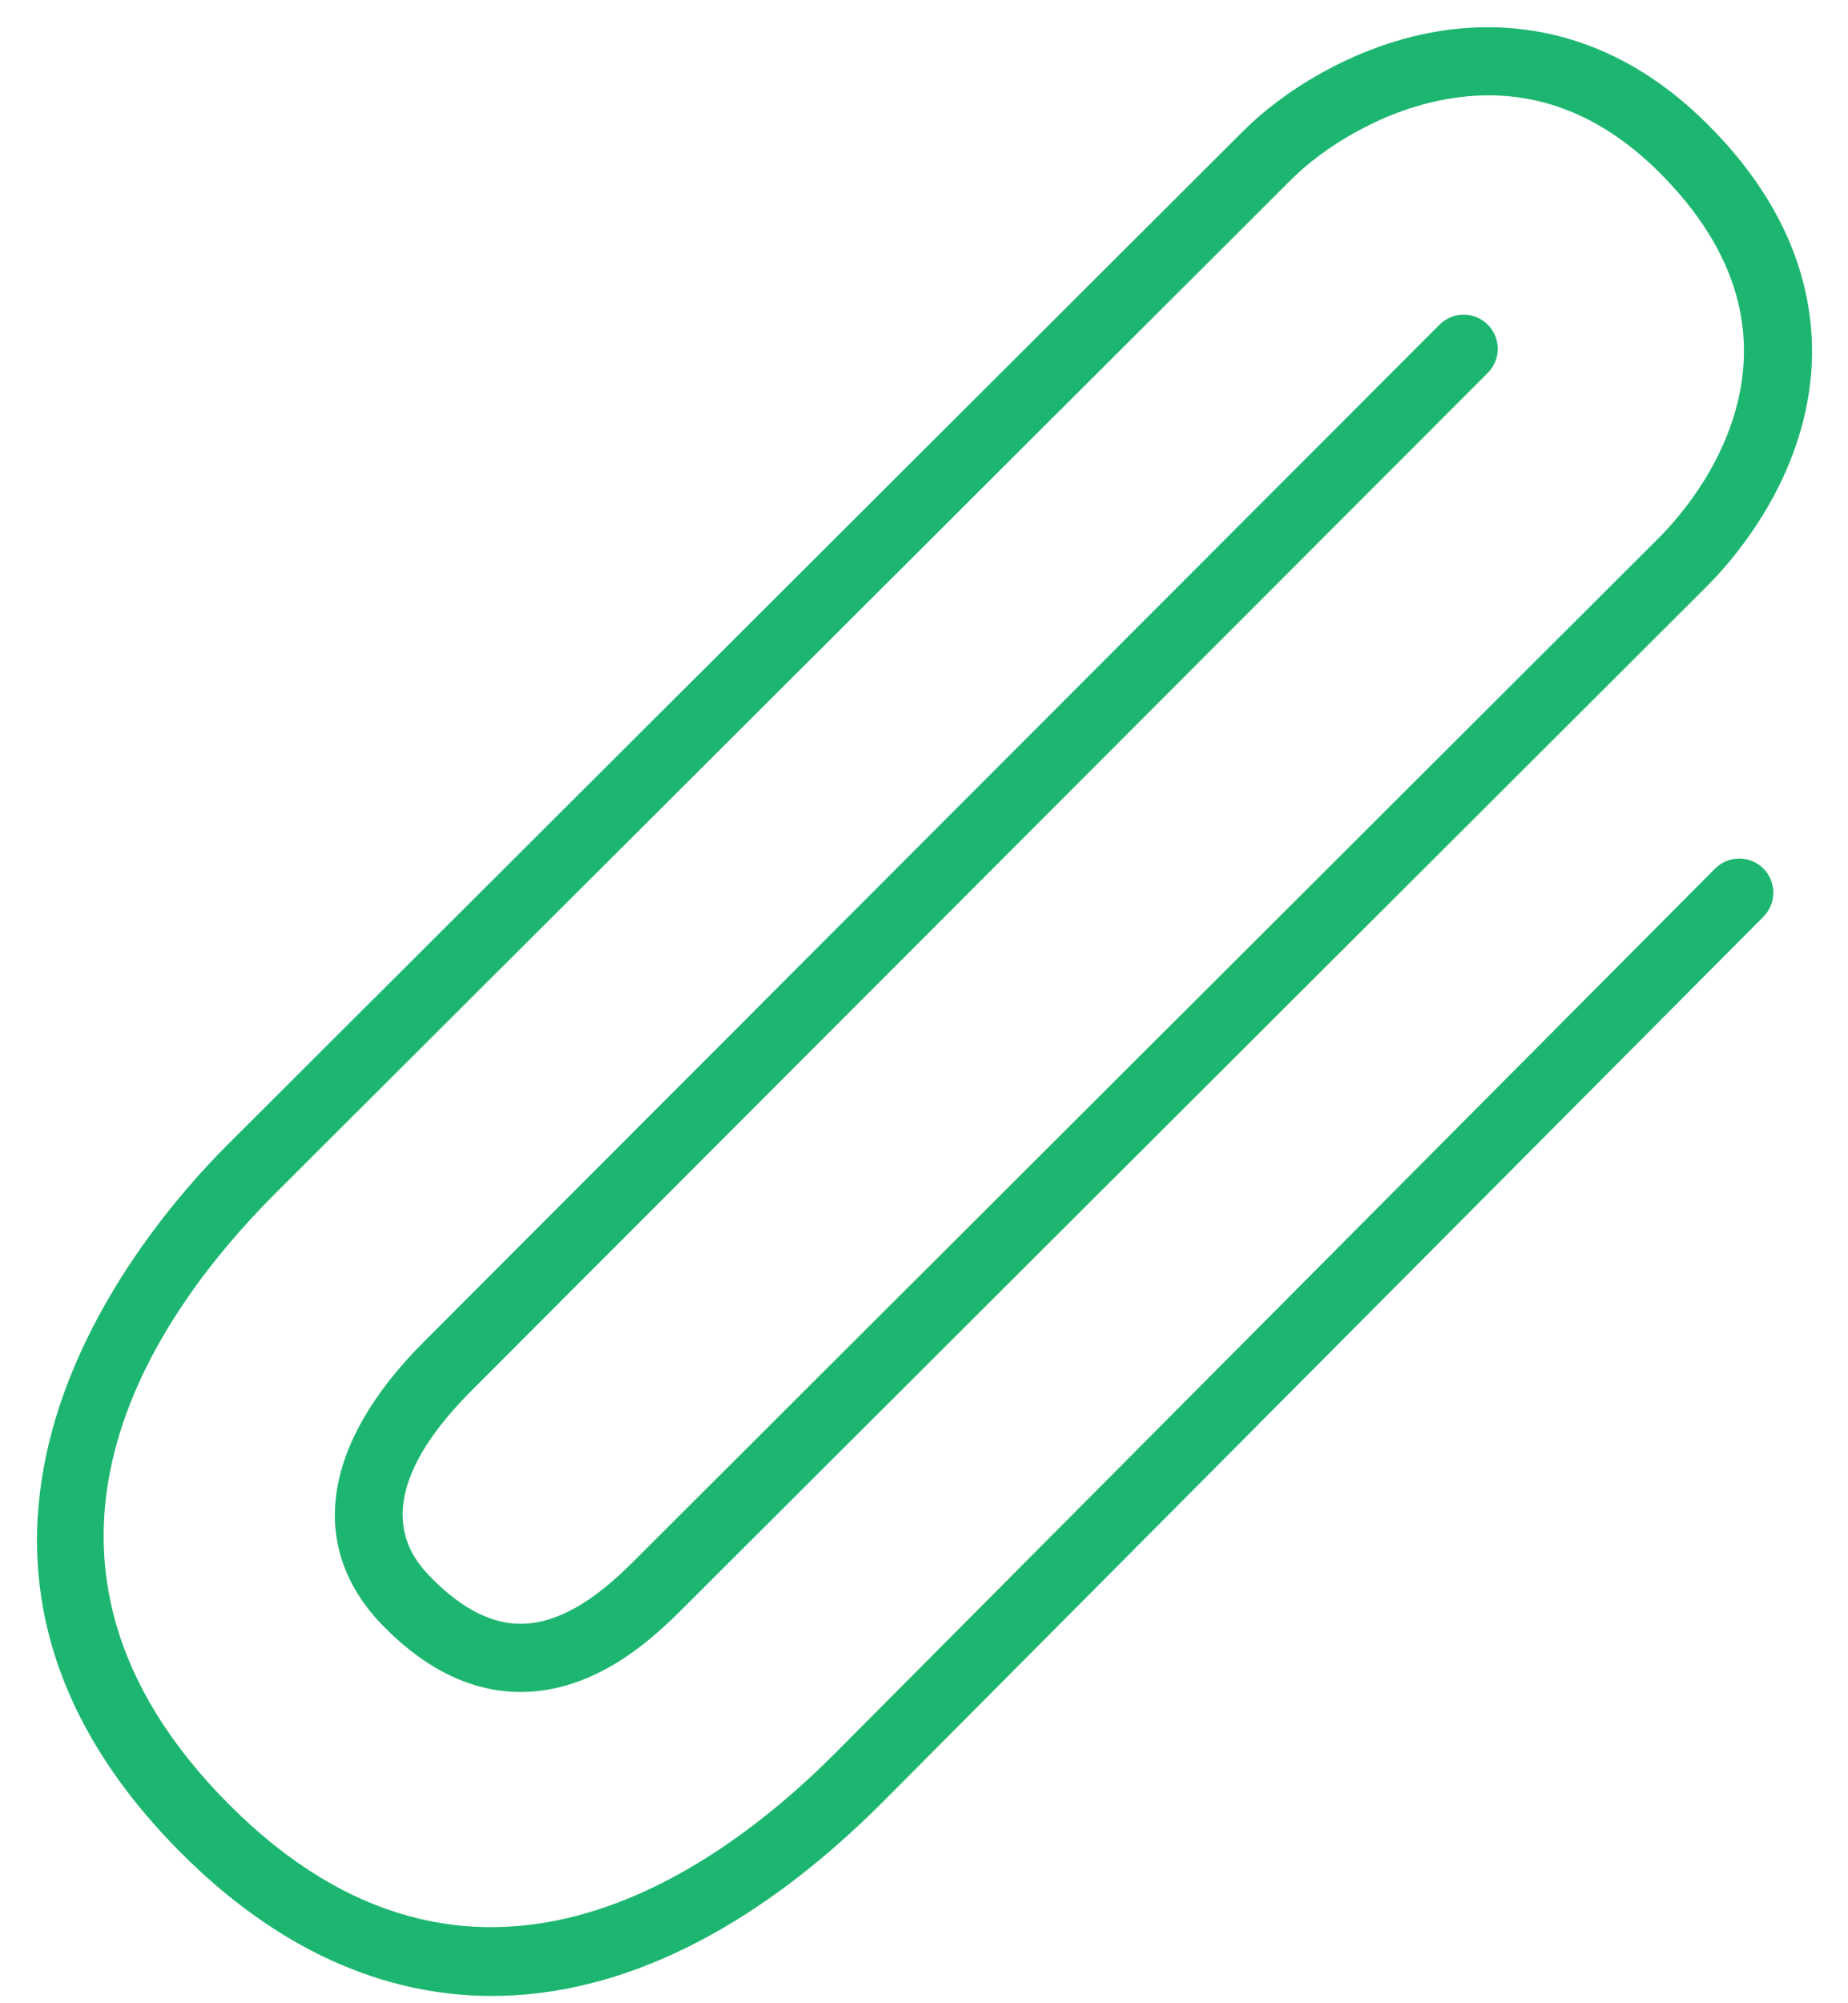 <?xml version="1.0" encoding="UTF-8"?>
<svg width="36px" height="39px" viewBox="0 0 36 39" version="1.1" xmlns="http://www.w3.org/2000/svg" xmlns:xlink="http://www.w3.org/1999/xlink">
    <!-- Generator: Sketch 44.1 (41455) - http://www.bohemiancoding.com/sketch -->
    <title>Shape</title>
    <desc>Created with Sketch.</desc>
    <defs></defs>
    <g id="Symbols" stroke="none" stroke-width="1" fill="none" fill-rule="evenodd">
        <g id="Attachments" transform="translate(-26, -52)" fill-rule="nonzero" fill="#1DB670">
            <g id="Group" transform="translate(0, 28)">
                <path d="M35.582,62.858 C33.446,62.858 31.389,61.935 29.534,60.08 C23.557,54.099 28.699,48.022 30.418,46.301 L50.222,26.548 C50.964,25.805 52.33,24.909 53.938,24.623 C55.307,24.381 57.342,24.496 59.271,26.426 C61.259,28.411 61.437,30.371 61.235,31.666 C60.943,33.551 59.75,34.915 59.251,35.414 L39.362,55.255 C38.816,55.802 37.678,56.94 36.142,56.94 C35.216,56.94 34.328,56.521 33.502,55.693 C31.973,54.166 32.245,52.138 34.25,50.13 L54.043,30.321 C54.303,30.061 54.722,30.061 54.982,30.321 C55.242,30.58 55.242,31 54.982,31.26 L35.189,51.069 C32.973,53.289 34.078,54.393 34.441,54.756 C35.009,55.324 35.581,55.613 36.142,55.613 C37.127,55.614 38.003,54.738 38.424,54.316 L58.313,34.474 C58.719,34.068 59.69,32.961 59.924,31.463 C60.147,30.022 59.611,28.644 58.333,27.365 C57.107,26.139 55.71,25.655 54.171,25.932 C52.865,26.164 51.733,26.915 51.161,27.489 L31.356,47.241 C28.971,49.628 25.684,54.35 30.473,59.142 C35.168,63.834 39.869,60.533 42.254,58.148 L59.411,40.91 C59.67,40.651 60.091,40.649 60.35,40.908 C60.61,41.167 60.611,41.587 60.352,41.847 L43.194,59.085 C40.684,61.596 38.08,62.858 35.582,62.858 Z" id="Shape"></path>
            </g>
        </g>
    </g>
</svg>